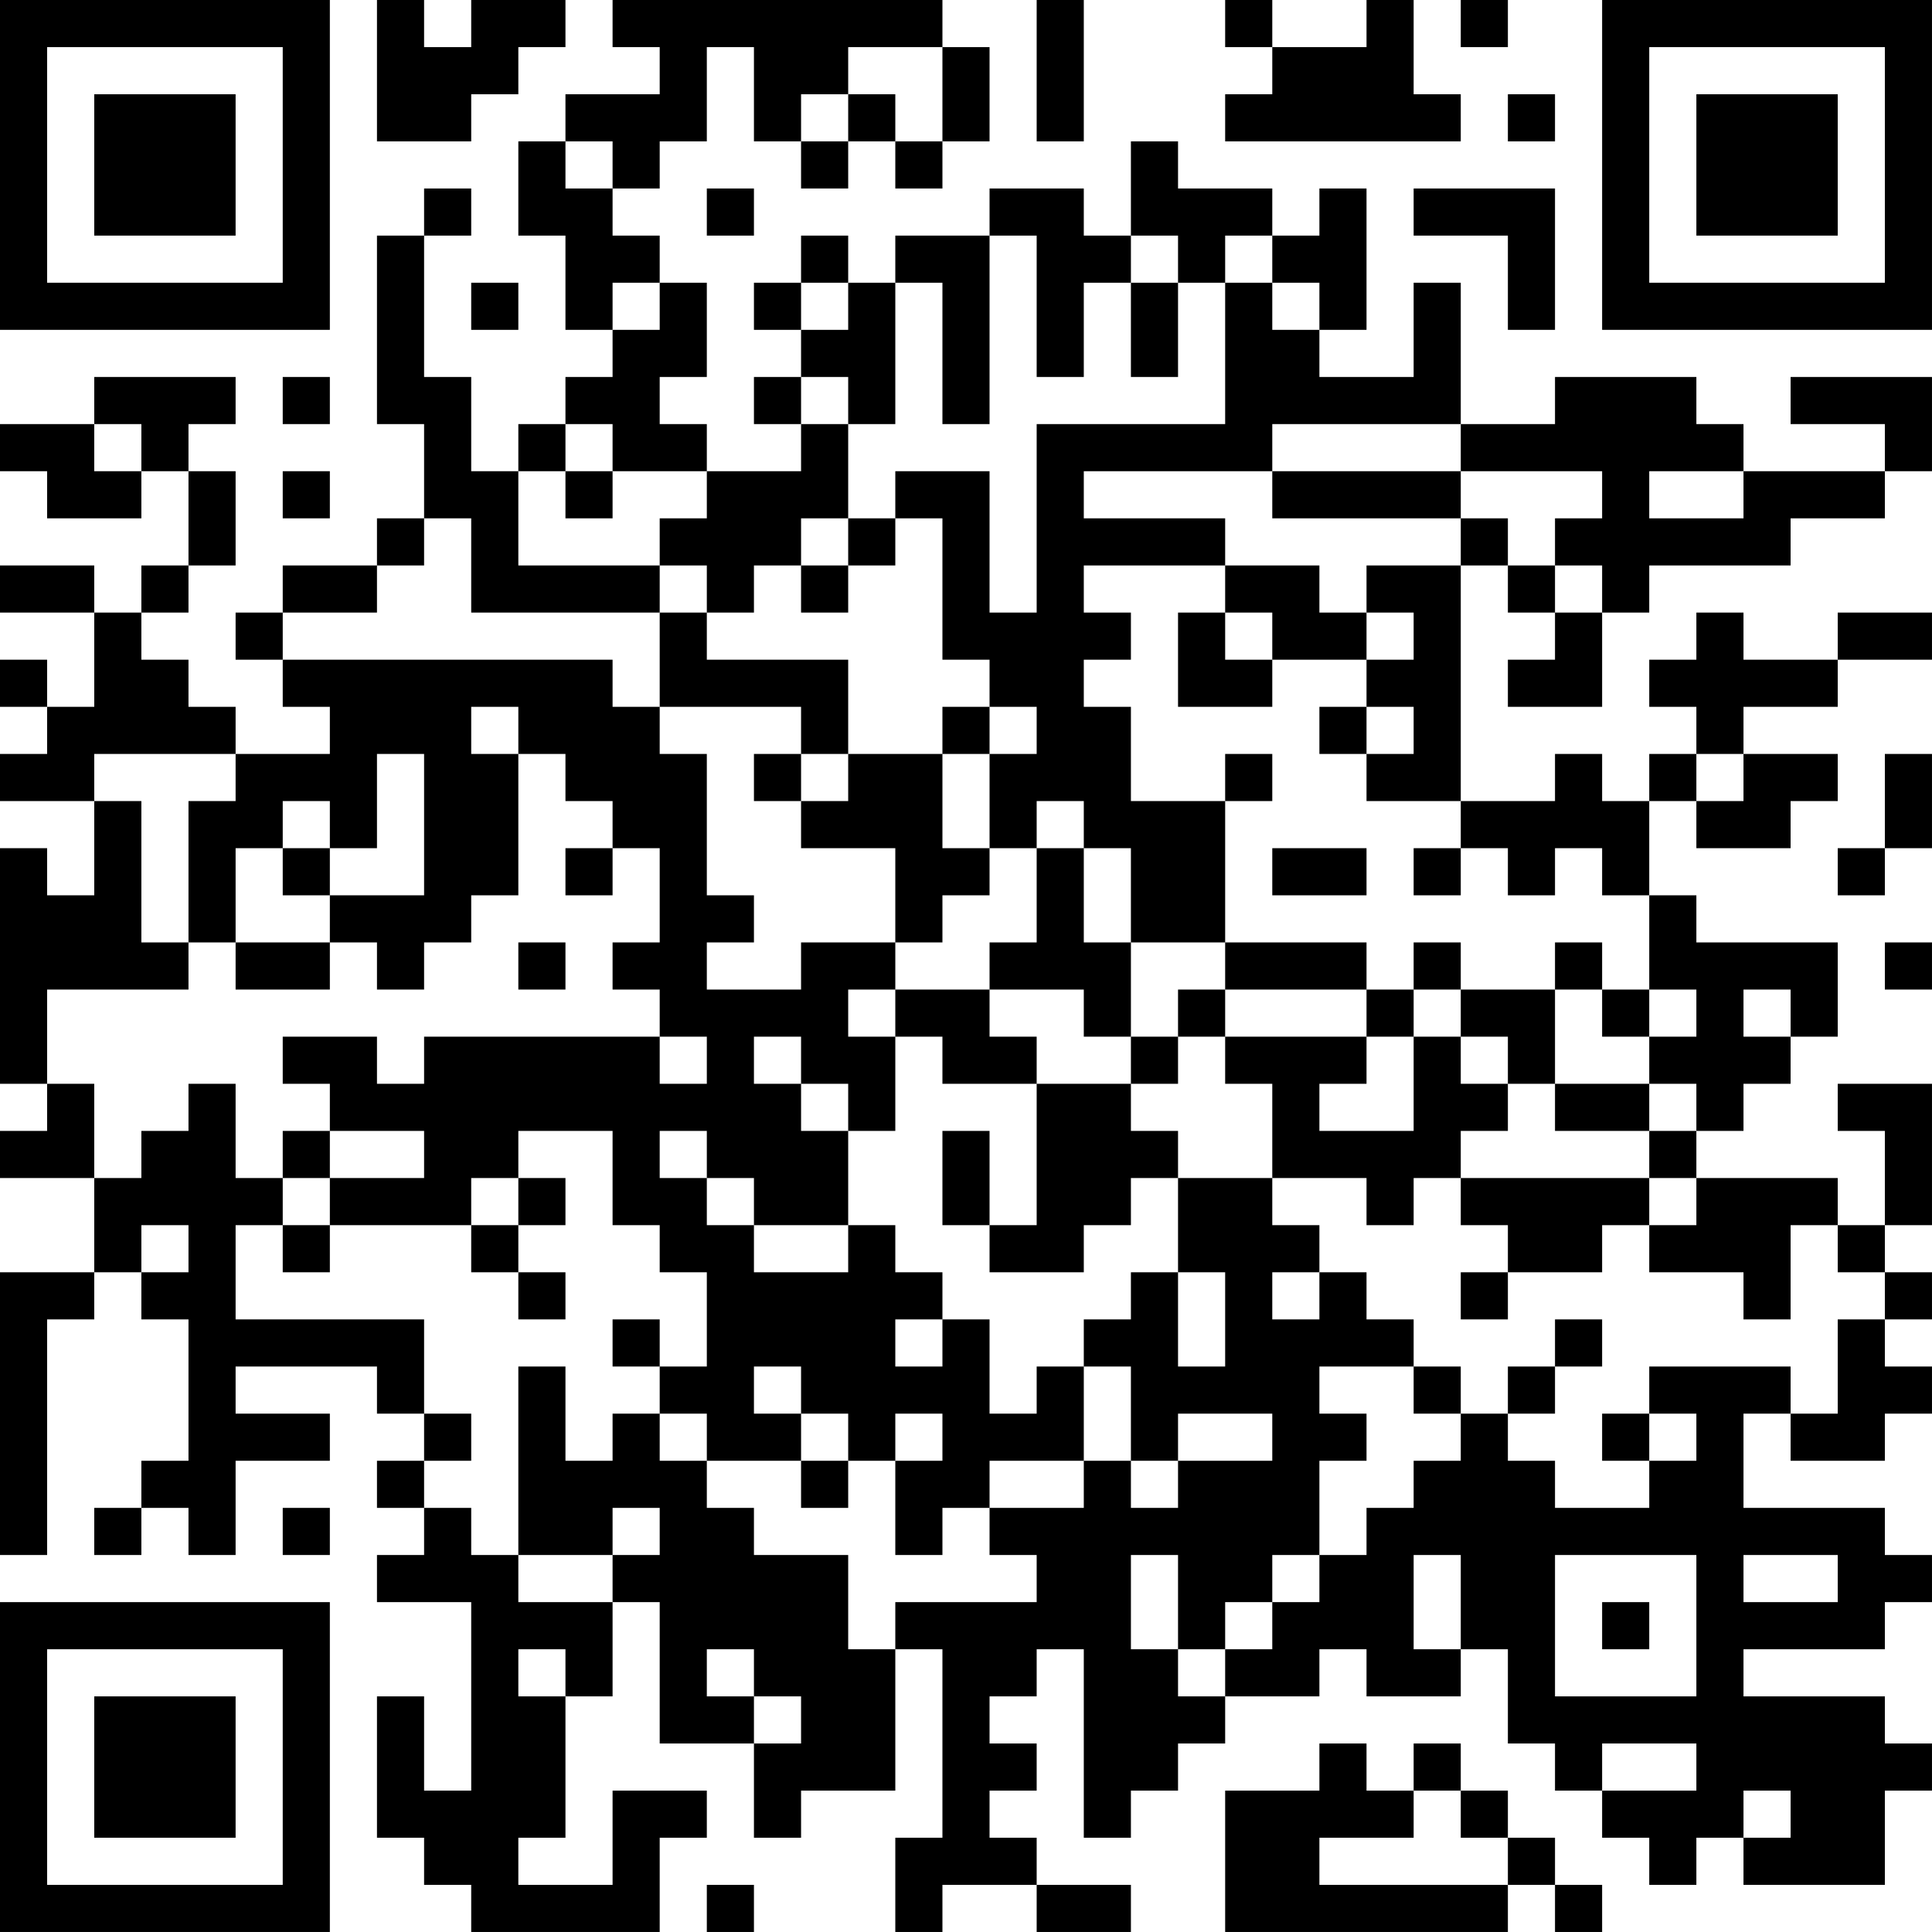 <?xml version="1.0" encoding="UTF-8"?>
<svg xmlns="http://www.w3.org/2000/svg" version="1.1" width="200" height="200" viewBox="0 0 200 200"><rect x="0" y="0" width="200" height="200" fill="#ffffff"/><g transform="scale(4.878)"><g transform="translate(0,0)"><path fill-rule="evenodd" d="M8 0L8 3L10 3L10 2L11 2L11 1L12 1L12 0L10 0L10 1L9 1L9 0ZM13 0L13 1L14 1L14 2L12 2L12 3L11 3L11 5L12 5L12 7L13 7L13 8L12 8L12 9L11 9L11 10L10 10L10 8L9 8L9 5L10 5L10 4L9 4L9 5L8 5L8 9L9 9L9 11L8 11L8 12L6 12L6 13L5 13L5 14L6 14L6 15L7 15L7 16L5 16L5 15L4 15L4 14L3 14L3 13L4 13L4 12L5 12L5 10L4 10L4 9L5 9L5 8L2 8L2 9L0 9L0 10L1 10L1 11L3 11L3 10L4 10L4 12L3 12L3 13L2 13L2 12L0 12L0 13L2 13L2 15L1 15L1 14L0 14L0 15L1 15L1 16L0 16L0 17L2 17L2 19L1 19L1 18L0 18L0 23L1 23L1 24L0 24L0 25L2 25L2 27L0 27L0 33L1 33L1 28L2 28L2 27L3 27L3 28L4 28L4 31L3 31L3 32L2 32L2 33L3 33L3 32L4 32L4 33L5 33L5 31L7 31L7 30L5 30L5 29L8 29L8 30L9 30L9 31L8 31L8 32L9 32L9 33L8 33L8 34L10 34L10 38L9 38L9 36L8 36L8 39L9 39L9 40L10 40L10 41L14 41L14 39L15 39L15 38L13 38L13 40L11 40L11 39L12 39L12 36L13 36L13 34L14 34L14 37L16 37L16 39L17 39L17 38L19 38L19 35L20 35L20 39L19 39L19 41L20 41L20 40L22 40L22 41L24 41L24 40L22 40L22 39L21 39L21 38L22 38L22 37L21 37L21 36L22 36L22 35L23 35L23 39L24 39L24 38L25 38L25 37L26 37L26 36L28 36L28 35L29 35L29 36L31 36L31 35L32 35L32 37L33 37L33 38L34 38L34 39L35 39L35 40L36 40L36 39L37 39L37 40L40 40L40 38L41 38L41 37L40 37L40 36L37 36L37 35L40 35L40 34L41 34L41 33L40 33L40 32L37 32L37 30L38 30L38 31L40 31L40 30L41 30L41 29L40 29L40 28L41 28L41 27L40 27L40 26L41 26L41 23L39 23L39 24L40 24L40 26L39 26L39 25L36 25L36 24L37 24L37 23L38 23L38 22L39 22L39 20L36 20L36 19L35 19L35 17L36 17L36 18L38 18L38 17L39 17L39 16L37 16L37 15L39 15L39 14L41 14L41 13L39 13L39 14L37 14L37 13L36 13L36 14L35 14L35 15L36 15L36 16L35 16L35 17L34 17L34 16L33 16L33 17L31 17L31 12L32 12L32 13L33 13L33 14L32 14L32 15L34 15L34 13L35 13L35 12L38 12L38 11L40 11L40 10L41 10L41 8L38 8L38 9L40 9L40 10L37 10L37 9L36 9L36 8L33 8L33 9L31 9L31 6L30 6L30 8L28 8L28 7L29 7L29 4L28 4L28 5L27 5L27 4L25 4L25 3L24 3L24 5L23 5L23 4L21 4L21 5L19 5L19 6L18 6L18 5L17 5L17 6L16 6L16 7L17 7L17 8L16 8L16 9L17 9L17 10L15 10L15 9L14 9L14 8L15 8L15 6L14 6L14 5L13 5L13 4L14 4L14 3L15 3L15 1L16 1L16 3L17 3L17 4L18 4L18 3L19 3L19 4L20 4L20 3L21 3L21 1L20 1L20 0ZM22 0L22 3L23 3L23 0ZM26 0L26 1L27 1L27 2L26 2L26 3L31 3L31 2L30 2L30 0L29 0L29 1L27 1L27 0ZM31 0L31 1L32 1L32 0ZM18 1L18 2L17 2L17 3L18 3L18 2L19 2L19 3L20 3L20 1ZM32 2L32 3L33 3L33 2ZM12 3L12 4L13 4L13 3ZM15 4L15 5L16 5L16 4ZM30 4L30 5L32 5L32 7L33 7L33 4ZM21 5L21 9L20 9L20 6L19 6L19 9L18 9L18 8L17 8L17 9L18 9L18 11L17 11L17 12L16 12L16 13L15 13L15 12L14 12L14 11L15 11L15 10L13 10L13 9L12 9L12 10L11 10L11 12L14 12L14 13L10 13L10 11L9 11L9 12L8 12L8 13L6 13L6 14L13 14L13 15L14 15L14 16L15 16L15 19L16 19L16 20L15 20L15 21L17 21L17 20L19 20L19 21L18 21L18 22L19 22L19 24L18 24L18 23L17 23L17 22L16 22L16 23L17 23L17 24L18 24L18 26L16 26L16 25L15 25L15 24L14 24L14 25L15 25L15 26L16 26L16 27L18 27L18 26L19 26L19 27L20 27L20 28L19 28L19 29L20 29L20 28L21 28L21 30L22 30L22 29L23 29L23 31L21 31L21 32L20 32L20 33L19 33L19 31L20 31L20 30L19 30L19 31L18 31L18 30L17 30L17 29L16 29L16 30L17 30L17 31L15 31L15 30L14 30L14 29L15 29L15 27L14 27L14 26L13 26L13 24L11 24L11 25L10 25L10 26L7 26L7 25L9 25L9 24L7 24L7 23L6 23L6 22L8 22L8 23L9 23L9 22L14 22L14 23L15 23L15 22L14 22L14 21L13 21L13 20L14 20L14 18L13 18L13 17L12 17L12 16L11 16L11 15L10 15L10 16L11 16L11 19L10 19L10 20L9 20L9 21L8 21L8 20L7 20L7 19L9 19L9 16L8 16L8 18L7 18L7 17L6 17L6 18L5 18L5 20L4 20L4 17L5 17L5 16L2 16L2 17L3 17L3 20L4 20L4 21L1 21L1 23L2 23L2 25L3 25L3 24L4 24L4 23L5 23L5 25L6 25L6 26L5 26L5 28L9 28L9 30L10 30L10 31L9 31L9 32L10 32L10 33L11 33L11 34L13 34L13 33L14 33L14 32L13 32L13 33L11 33L11 29L12 29L12 31L13 31L13 30L14 30L14 31L15 31L15 32L16 32L16 33L18 33L18 35L19 35L19 34L22 34L22 33L21 33L21 32L23 32L23 31L24 31L24 32L25 32L25 31L27 31L27 30L25 30L25 31L24 31L24 29L23 29L23 28L24 28L24 27L25 27L25 29L26 29L26 27L25 27L25 25L27 25L27 26L28 26L28 27L27 27L27 28L28 28L28 27L29 27L29 28L30 28L30 29L28 29L28 30L29 30L29 31L28 31L28 33L27 33L27 34L26 34L26 35L25 35L25 33L24 33L24 35L25 35L25 36L26 36L26 35L27 35L27 34L28 34L28 33L29 33L29 32L30 32L30 31L31 31L31 30L32 30L32 31L33 31L33 32L35 32L35 31L36 31L36 30L35 30L35 29L38 29L38 30L39 30L39 28L40 28L40 27L39 27L39 26L38 26L38 28L37 28L37 27L35 27L35 26L36 26L36 25L35 25L35 24L36 24L36 23L35 23L35 22L36 22L36 21L35 21L35 19L34 19L34 18L33 18L33 19L32 19L32 18L31 18L31 17L29 17L29 16L30 16L30 15L29 15L29 14L30 14L30 13L29 13L29 12L31 12L31 11L32 11L32 12L33 12L33 13L34 13L34 12L33 12L33 11L34 11L34 10L31 10L31 9L27 9L27 10L23 10L23 11L26 11L26 12L23 12L23 13L24 13L24 14L23 14L23 15L24 15L24 17L26 17L26 20L24 20L24 18L23 18L23 17L22 17L22 18L21 18L21 16L22 16L22 15L21 15L21 14L20 14L20 11L19 11L19 10L21 10L21 13L22 13L22 9L26 9L26 6L27 6L27 7L28 7L28 6L27 6L27 5L26 5L26 6L25 6L25 5L24 5L24 6L23 6L23 8L22 8L22 5ZM10 6L10 7L11 7L11 6ZM13 6L13 7L14 7L14 6ZM17 6L17 7L18 7L18 6ZM24 6L24 8L25 8L25 6ZM6 8L6 9L7 9L7 8ZM2 9L2 10L3 10L3 9ZM6 10L6 11L7 11L7 10ZM12 10L12 11L13 11L13 10ZM27 10L27 11L31 11L31 10ZM35 10L35 11L37 11L37 10ZM18 11L18 12L17 12L17 13L18 13L18 12L19 12L19 11ZM26 12L26 13L25 13L25 15L27 15L27 14L29 14L29 13L28 13L28 12ZM14 13L14 15L17 15L17 16L16 16L16 17L17 17L17 18L19 18L19 20L20 20L20 19L21 19L21 18L20 18L20 16L21 16L21 15L20 15L20 16L18 16L18 14L15 14L15 13ZM26 13L26 14L27 14L27 13ZM28 15L28 16L29 16L29 15ZM17 16L17 17L18 17L18 16ZM26 16L26 17L27 17L27 16ZM36 16L36 17L37 17L37 16ZM40 16L40 18L39 18L39 19L40 19L40 18L41 18L41 16ZM6 18L6 19L7 19L7 18ZM12 18L12 19L13 19L13 18ZM22 18L22 20L21 20L21 21L19 21L19 22L20 22L20 23L22 23L22 26L21 26L21 24L20 24L20 26L21 26L21 27L23 27L23 26L24 26L24 25L25 25L25 24L24 24L24 23L25 23L25 22L26 22L26 23L27 23L27 25L29 25L29 26L30 26L30 25L31 25L31 26L32 26L32 27L31 27L31 28L32 28L32 27L34 27L34 26L35 26L35 25L31 25L31 24L32 24L32 23L33 23L33 24L35 24L35 23L33 23L33 21L34 21L34 22L35 22L35 21L34 21L34 20L33 20L33 21L31 21L31 20L30 20L30 21L29 21L29 20L26 20L26 21L25 21L25 22L24 22L24 20L23 20L23 18ZM27 18L27 19L29 19L29 18ZM30 18L30 19L31 19L31 18ZM5 20L5 21L7 21L7 20ZM11 20L11 21L12 21L12 20ZM40 20L40 21L41 21L41 20ZM21 21L21 22L22 22L22 23L24 23L24 22L23 22L23 21ZM26 21L26 22L29 22L29 23L28 23L28 24L30 24L30 22L31 22L31 23L32 23L32 22L31 22L31 21L30 21L30 22L29 22L29 21ZM37 21L37 22L38 22L38 21ZM6 24L6 25L7 25L7 24ZM11 25L11 26L10 26L10 27L11 27L11 28L12 28L12 27L11 27L11 26L12 26L12 25ZM3 26L3 27L4 27L4 26ZM6 26L6 27L7 27L7 26ZM13 28L13 29L14 29L14 28ZM33 28L33 29L32 29L32 30L33 30L33 29L34 29L34 28ZM30 29L30 30L31 30L31 29ZM34 30L34 31L35 31L35 30ZM17 31L17 32L18 32L18 31ZM6 32L6 33L7 33L7 32ZM30 33L30 35L31 35L31 33ZM33 33L33 36L36 36L36 33ZM37 33L37 34L39 34L39 33ZM34 34L34 35L35 35L35 34ZM11 35L11 36L12 36L12 35ZM15 35L15 36L16 36L16 37L17 37L17 36L16 36L16 35ZM28 37L28 38L26 38L26 41L32 41L32 40L33 40L33 41L34 41L34 40L33 40L33 39L32 39L32 38L31 38L31 37L30 37L30 38L29 38L29 37ZM34 37L34 38L36 38L36 37ZM30 38L30 39L28 39L28 40L32 40L32 39L31 39L31 38ZM37 38L37 39L38 39L38 38ZM15 40L15 41L16 41L16 40ZM0 0L0 7L7 7L7 0ZM1 1L1 6L6 6L6 1ZM2 2L2 5L5 5L5 2ZM34 0L34 7L41 7L41 0ZM35 1L35 6L40 6L40 1ZM36 2L36 5L39 5L39 2ZM0 34L0 41L7 41L7 34ZM1 35L1 40L6 40L6 35ZM2 36L2 39L5 39L5 36Z" fill="#000000"/></g></g></svg>
